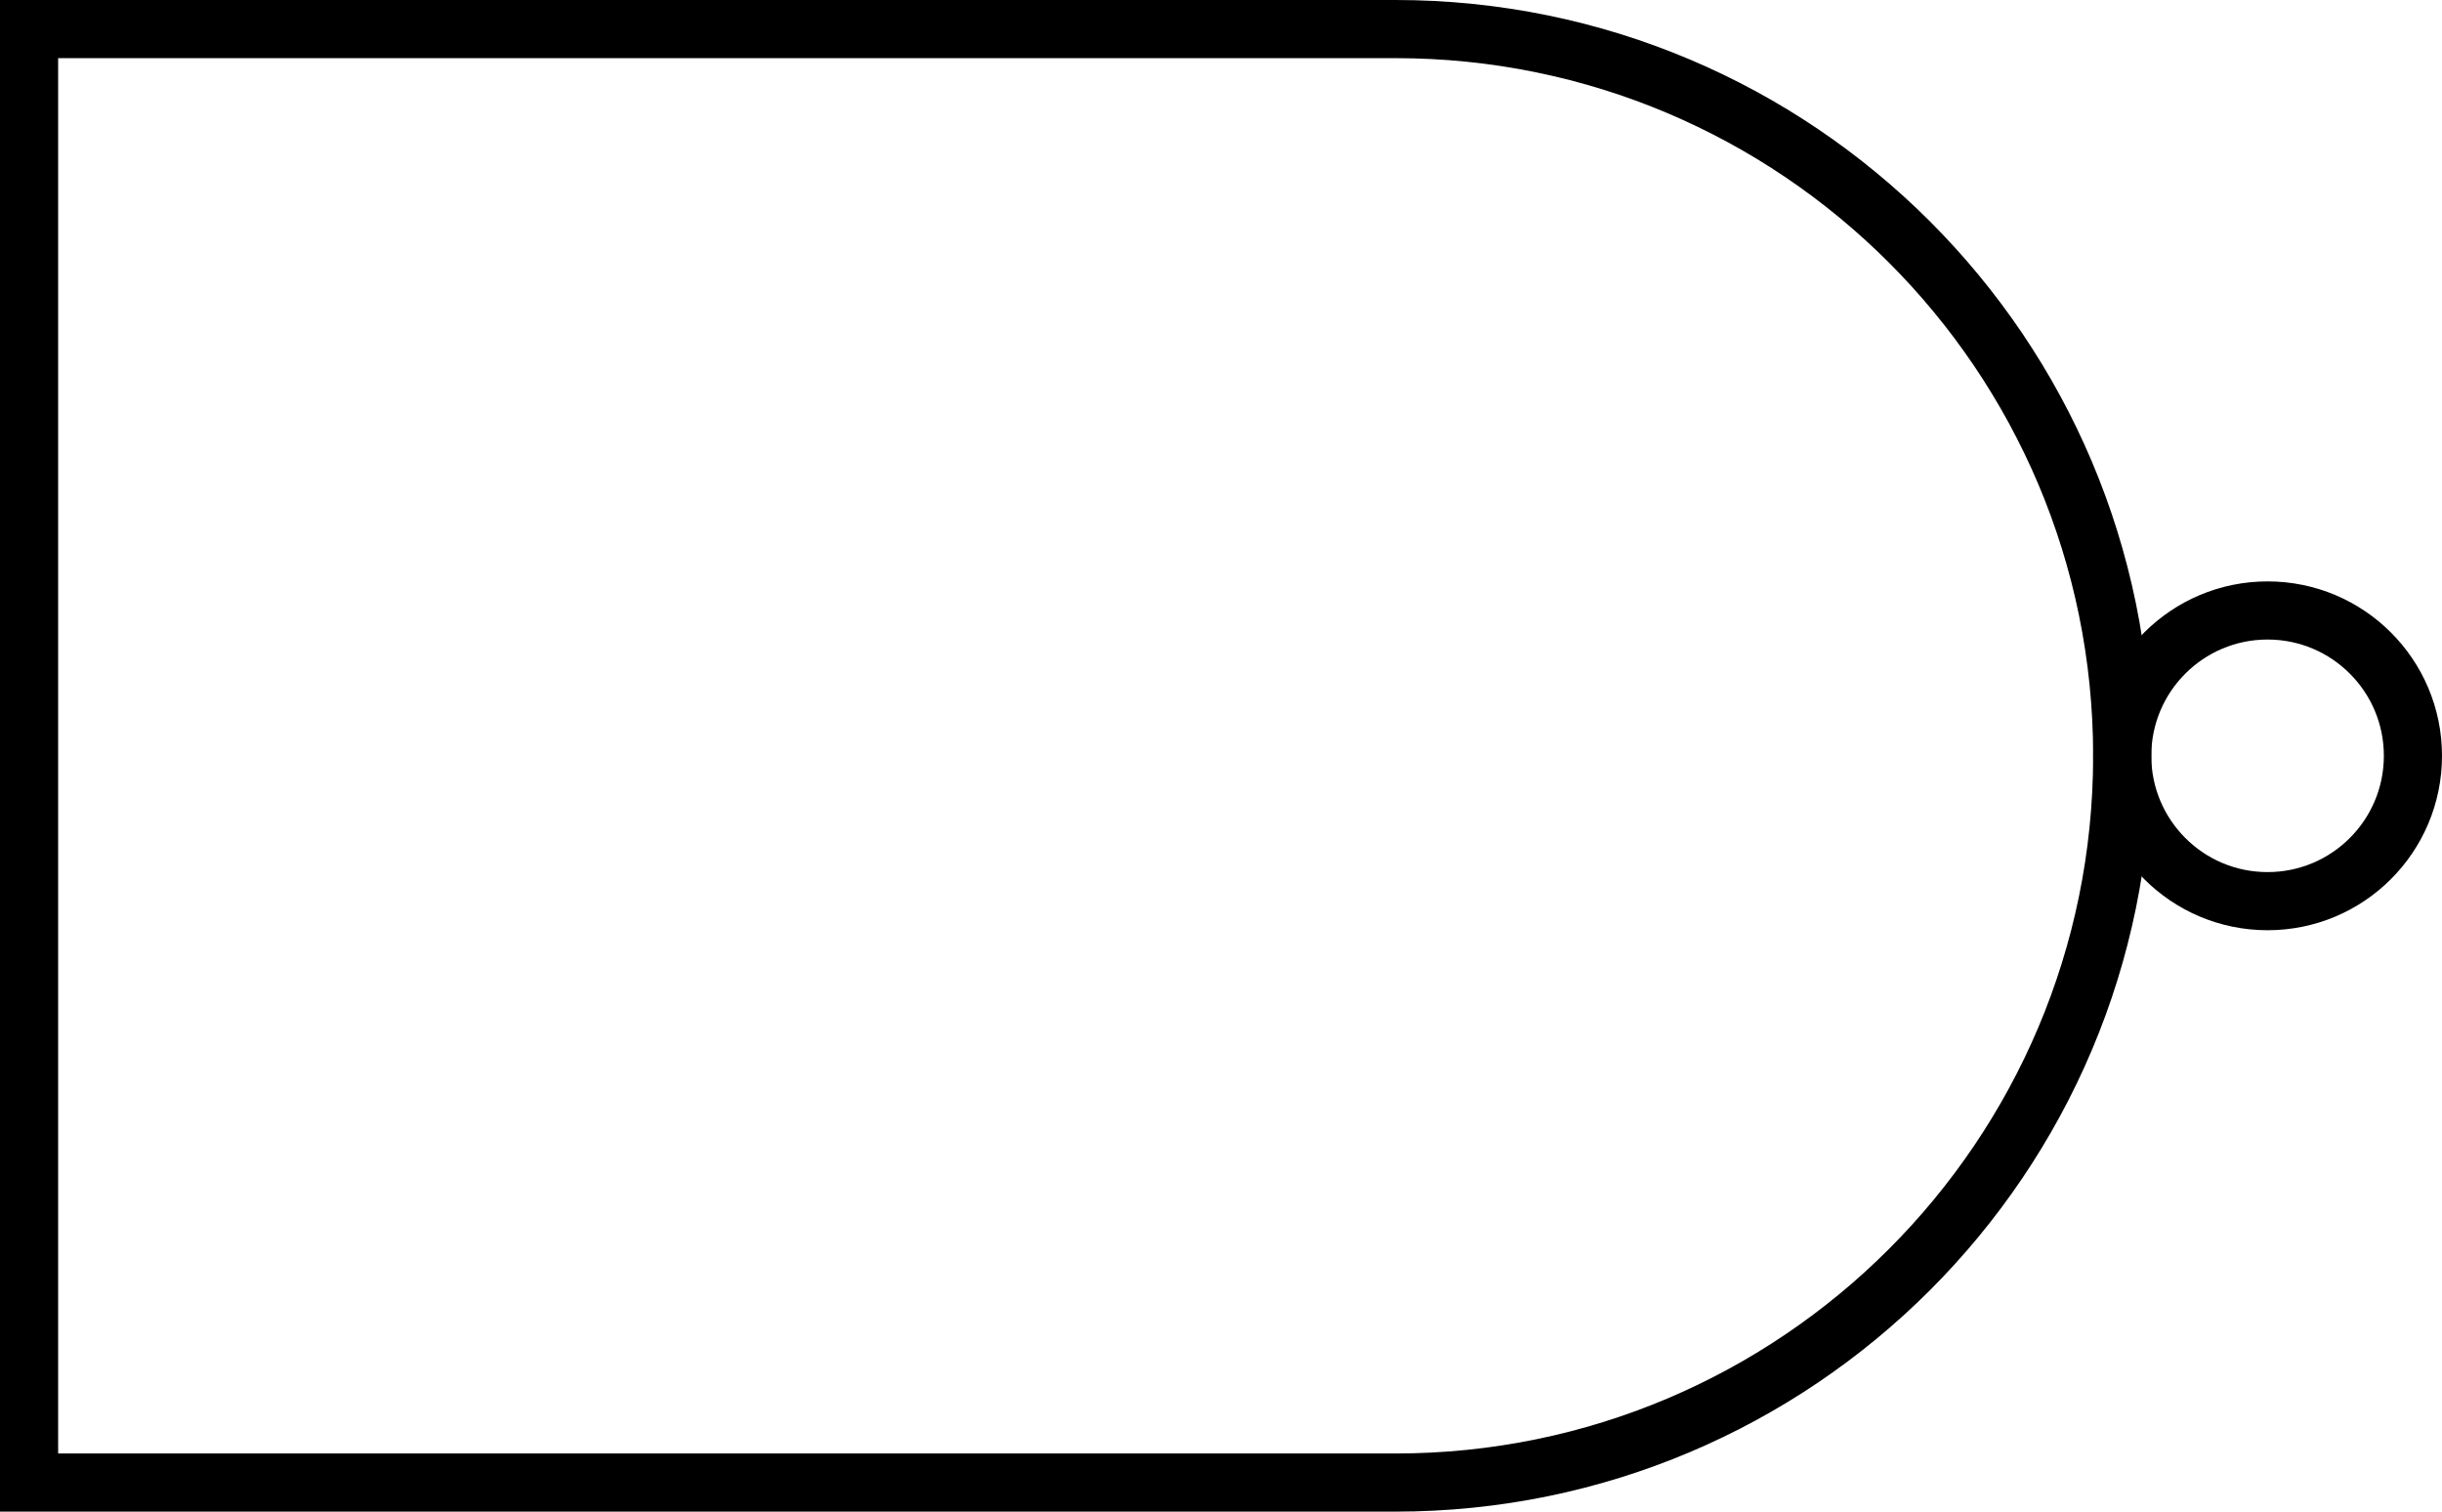<svg width="42" height="26" viewBox="0 0 42 26" fill="none" xmlns="http://www.w3.org/2000/svg">
<path d="M0.5 25.5L0.5 0.5H24C30.904 0.5 36.5 6.096 36.5 13C36.5 19.904 30.904 25.5 24 25.5H0.5Z" stroke="black"/>
<circle cx="39" cy="13" r="2.5" stroke="black"/>
</svg>
